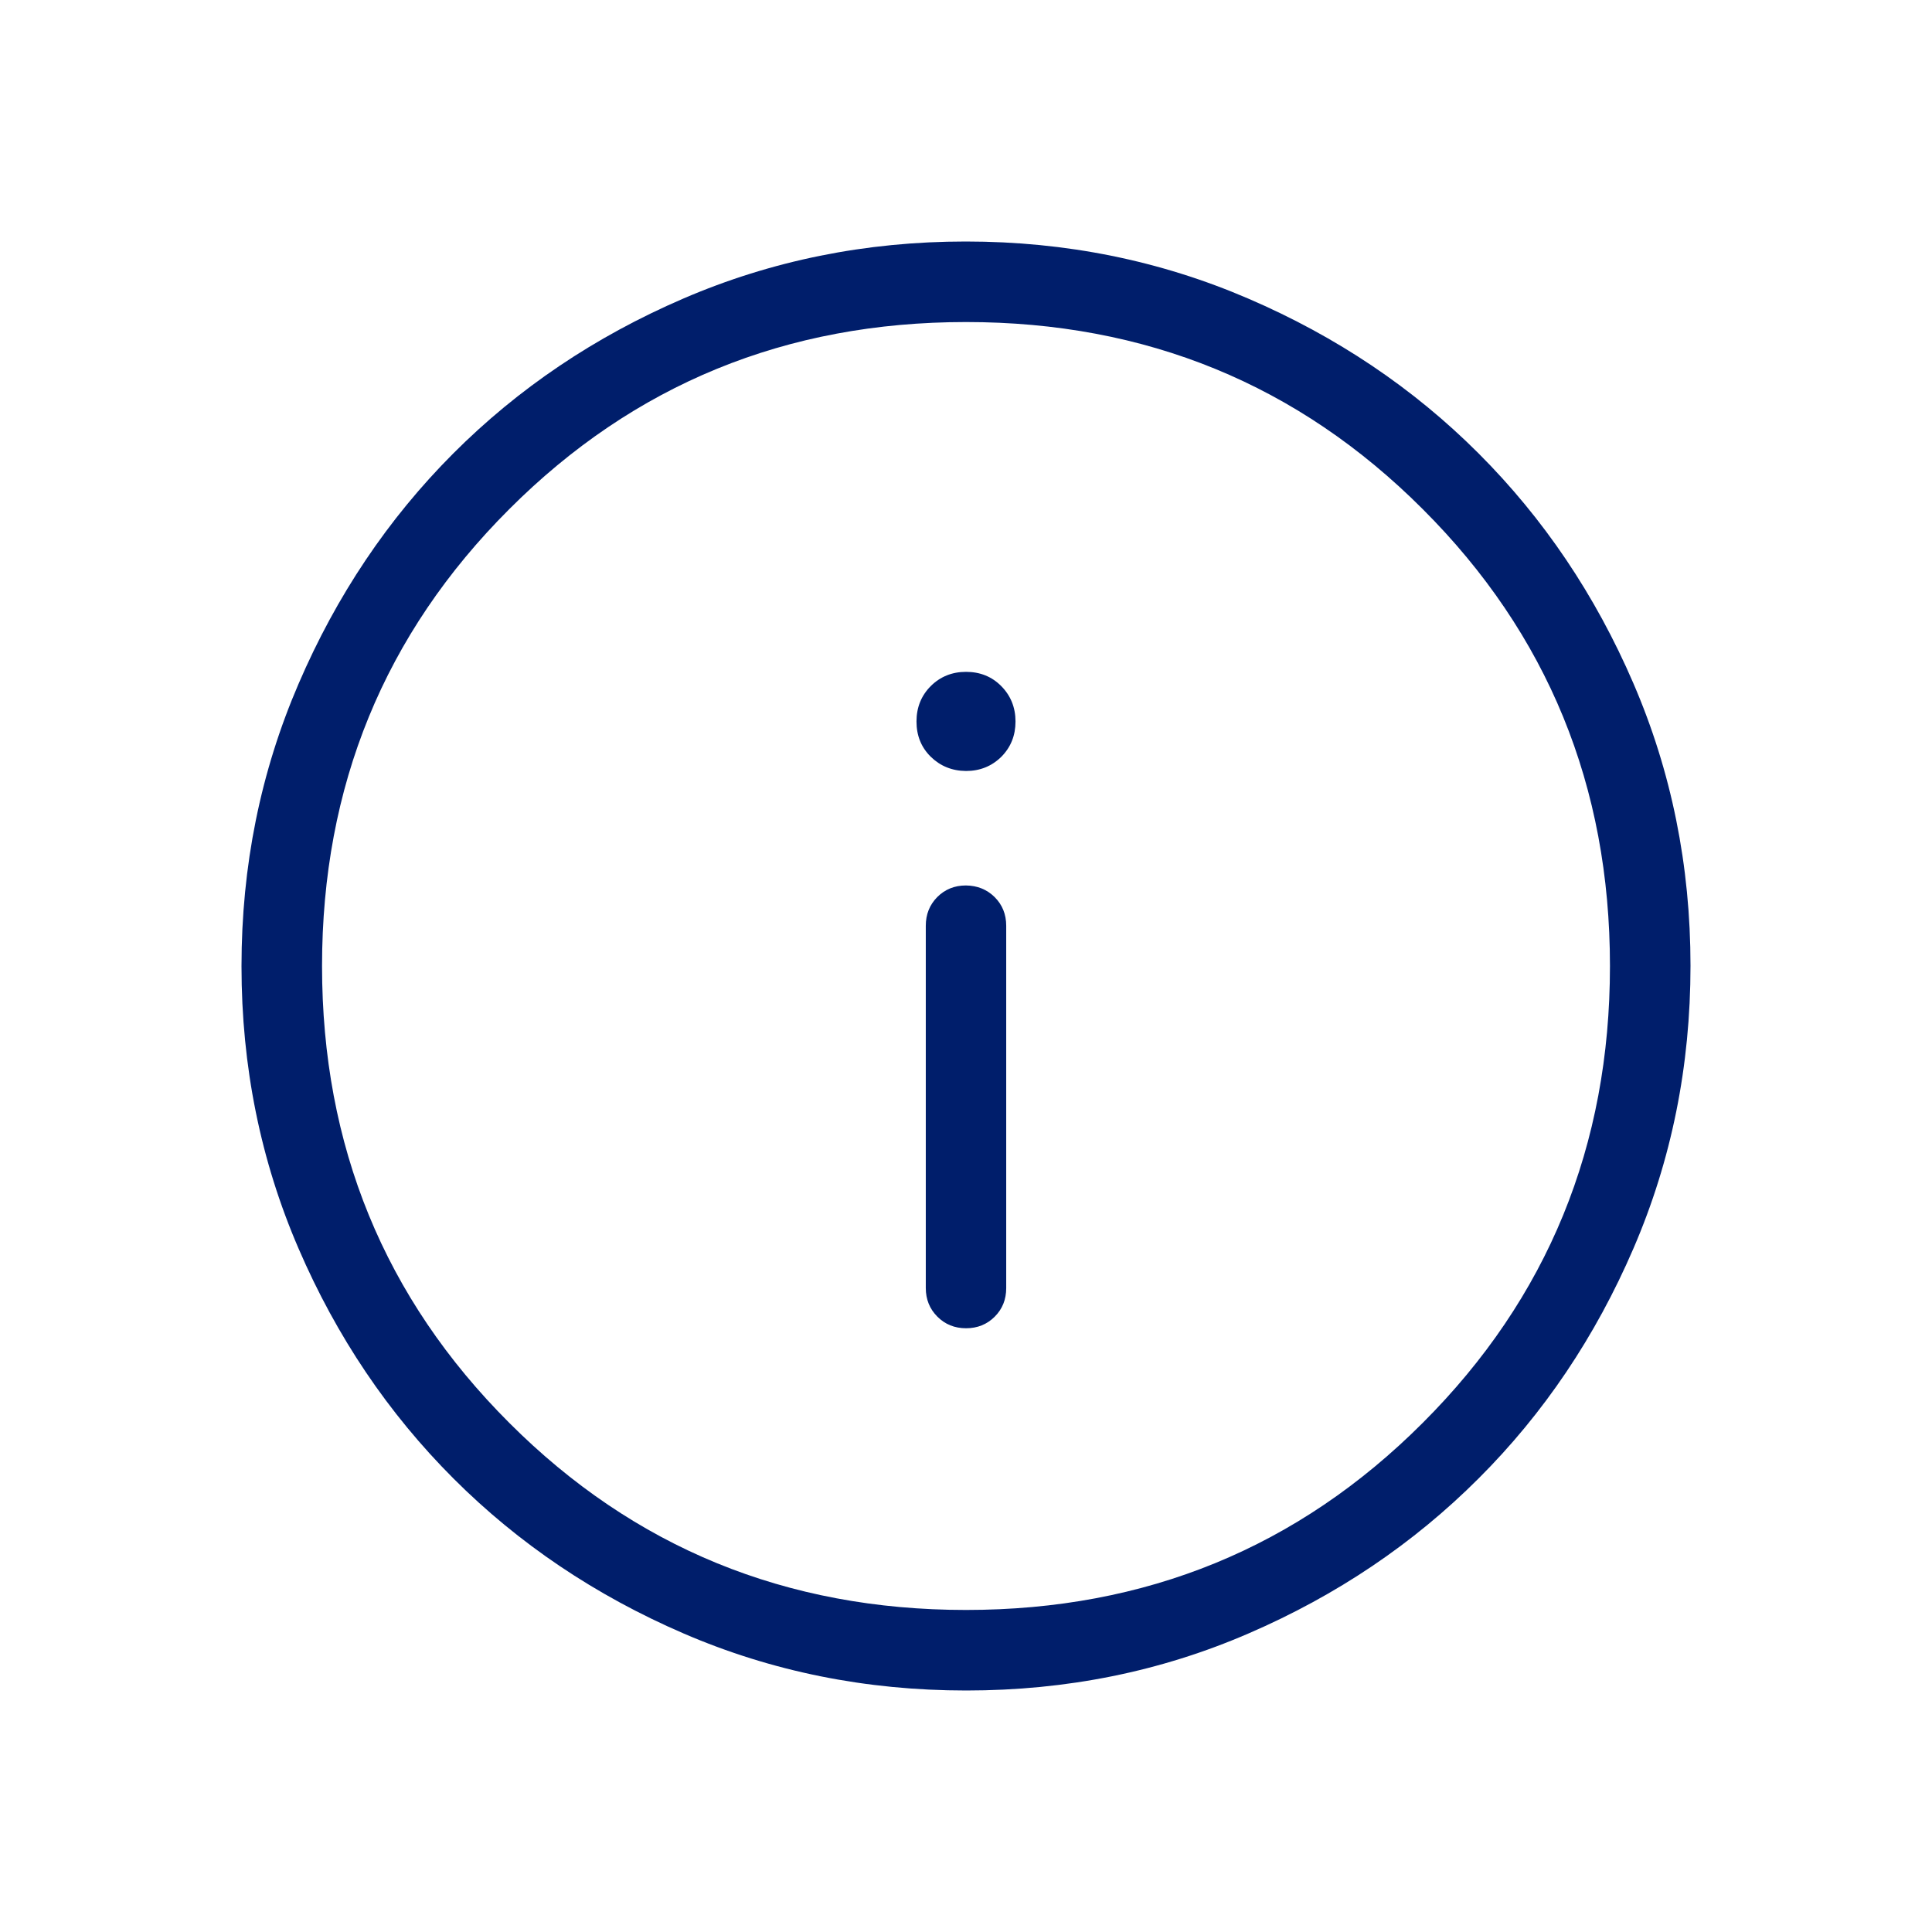 <svg width="16" height="16" viewBox="0 0 16 16" fill="none" xmlns="http://www.w3.org/2000/svg">
<path d="M8 11C8.095 11 8.174 10.968 8.238 10.904C8.302 10.84 8.333 10.761 8.333 10.667V7.667C8.333 7.572 8.301 7.493 8.237 7.429C8.173 7.366 8.094 7.334 7.999 7.333C7.905 7.333 7.826 7.365 7.762 7.429C7.698 7.494 7.667 7.573 7.667 7.667V10.667C7.667 10.761 7.699 10.84 7.763 10.904C7.827 10.968 7.906 11 8.001 11M8 6.385C8.116 6.385 8.214 6.345 8.293 6.267C8.371 6.188 8.41 6.091 8.41 5.975C8.41 5.859 8.37 5.761 8.292 5.682C8.214 5.603 8.116 5.564 8 5.564C7.884 5.564 7.786 5.604 7.708 5.682C7.63 5.76 7.59 5.858 7.59 5.975C7.59 6.092 7.629 6.189 7.708 6.267C7.787 6.344 7.884 6.384 8 6.385ZM8.002 14C7.172 14 6.392 13.843 5.662 13.528C4.932 13.213 4.296 12.785 3.756 12.245C3.216 11.705 2.788 11.071 2.473 10.341C2.158 9.612 2 8.832 2 8.002C2 7.172 2.158 6.392 2.473 5.662C2.787 4.932 3.214 4.296 3.753 3.756C4.292 3.216 4.927 2.788 5.658 2.473C6.389 2.158 7.169 2 7.998 2C8.827 2 9.607 2.158 10.338 2.473C11.068 2.787 11.704 3.214 12.244 3.754C12.784 4.294 13.212 4.928 13.527 5.659C13.842 6.389 14 7.169 14 7.998C14 8.827 13.843 9.607 13.528 10.338C13.213 11.069 12.786 11.704 12.245 12.244C11.705 12.784 11.07 13.212 10.341 13.527C9.612 13.843 8.833 14 8.002 14ZM8 13.333C9.489 13.333 10.75 12.817 11.783 11.783C12.817 10.75 13.333 9.489 13.333 8C13.333 6.511 12.817 5.25 11.783 4.217C10.75 3.183 9.489 2.667 8 2.667C6.511 2.667 5.25 3.183 4.217 4.217C3.183 5.25 2.667 6.511 2.667 8C2.667 9.489 3.183 10.75 4.217 11.783C5.25 12.817 6.511 13.333 8 13.333Z" fill="#001E6B"/>
</svg>
